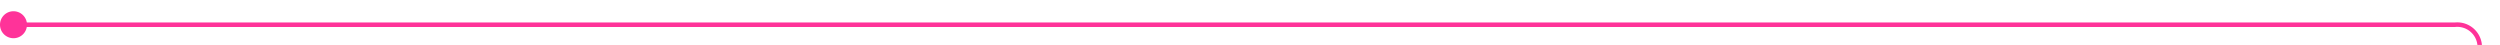 ﻿<?xml version="1.0" encoding="utf-8"?>
<svg version="1.1" xmlns:xlink="http://www.w3.org/1999/xlink" width="556px" height="10px" preserveAspectRatio="xMinYMid meet" viewBox="930 4600  556 8" xmlns="http://www.w3.org/2000/svg">
  <path d="M 931 4604.5  L 1476 4604.5  A 5 5 0 0 1 1481.5 4609.5 L 1481.5 4632  " stroke-width="1" stroke="#ff3399" fill="none" />
  <path d="M 933 4601.5  A 3 3 0 0 0 930 4604.5 A 3 3 0 0 0 933 4607.5 A 3 3 0 0 0 936 4604.5 A 3 3 0 0 0 933 4601.5 Z " fill-rule="nonzero" fill="#ff3399" stroke="none" />
</svg>